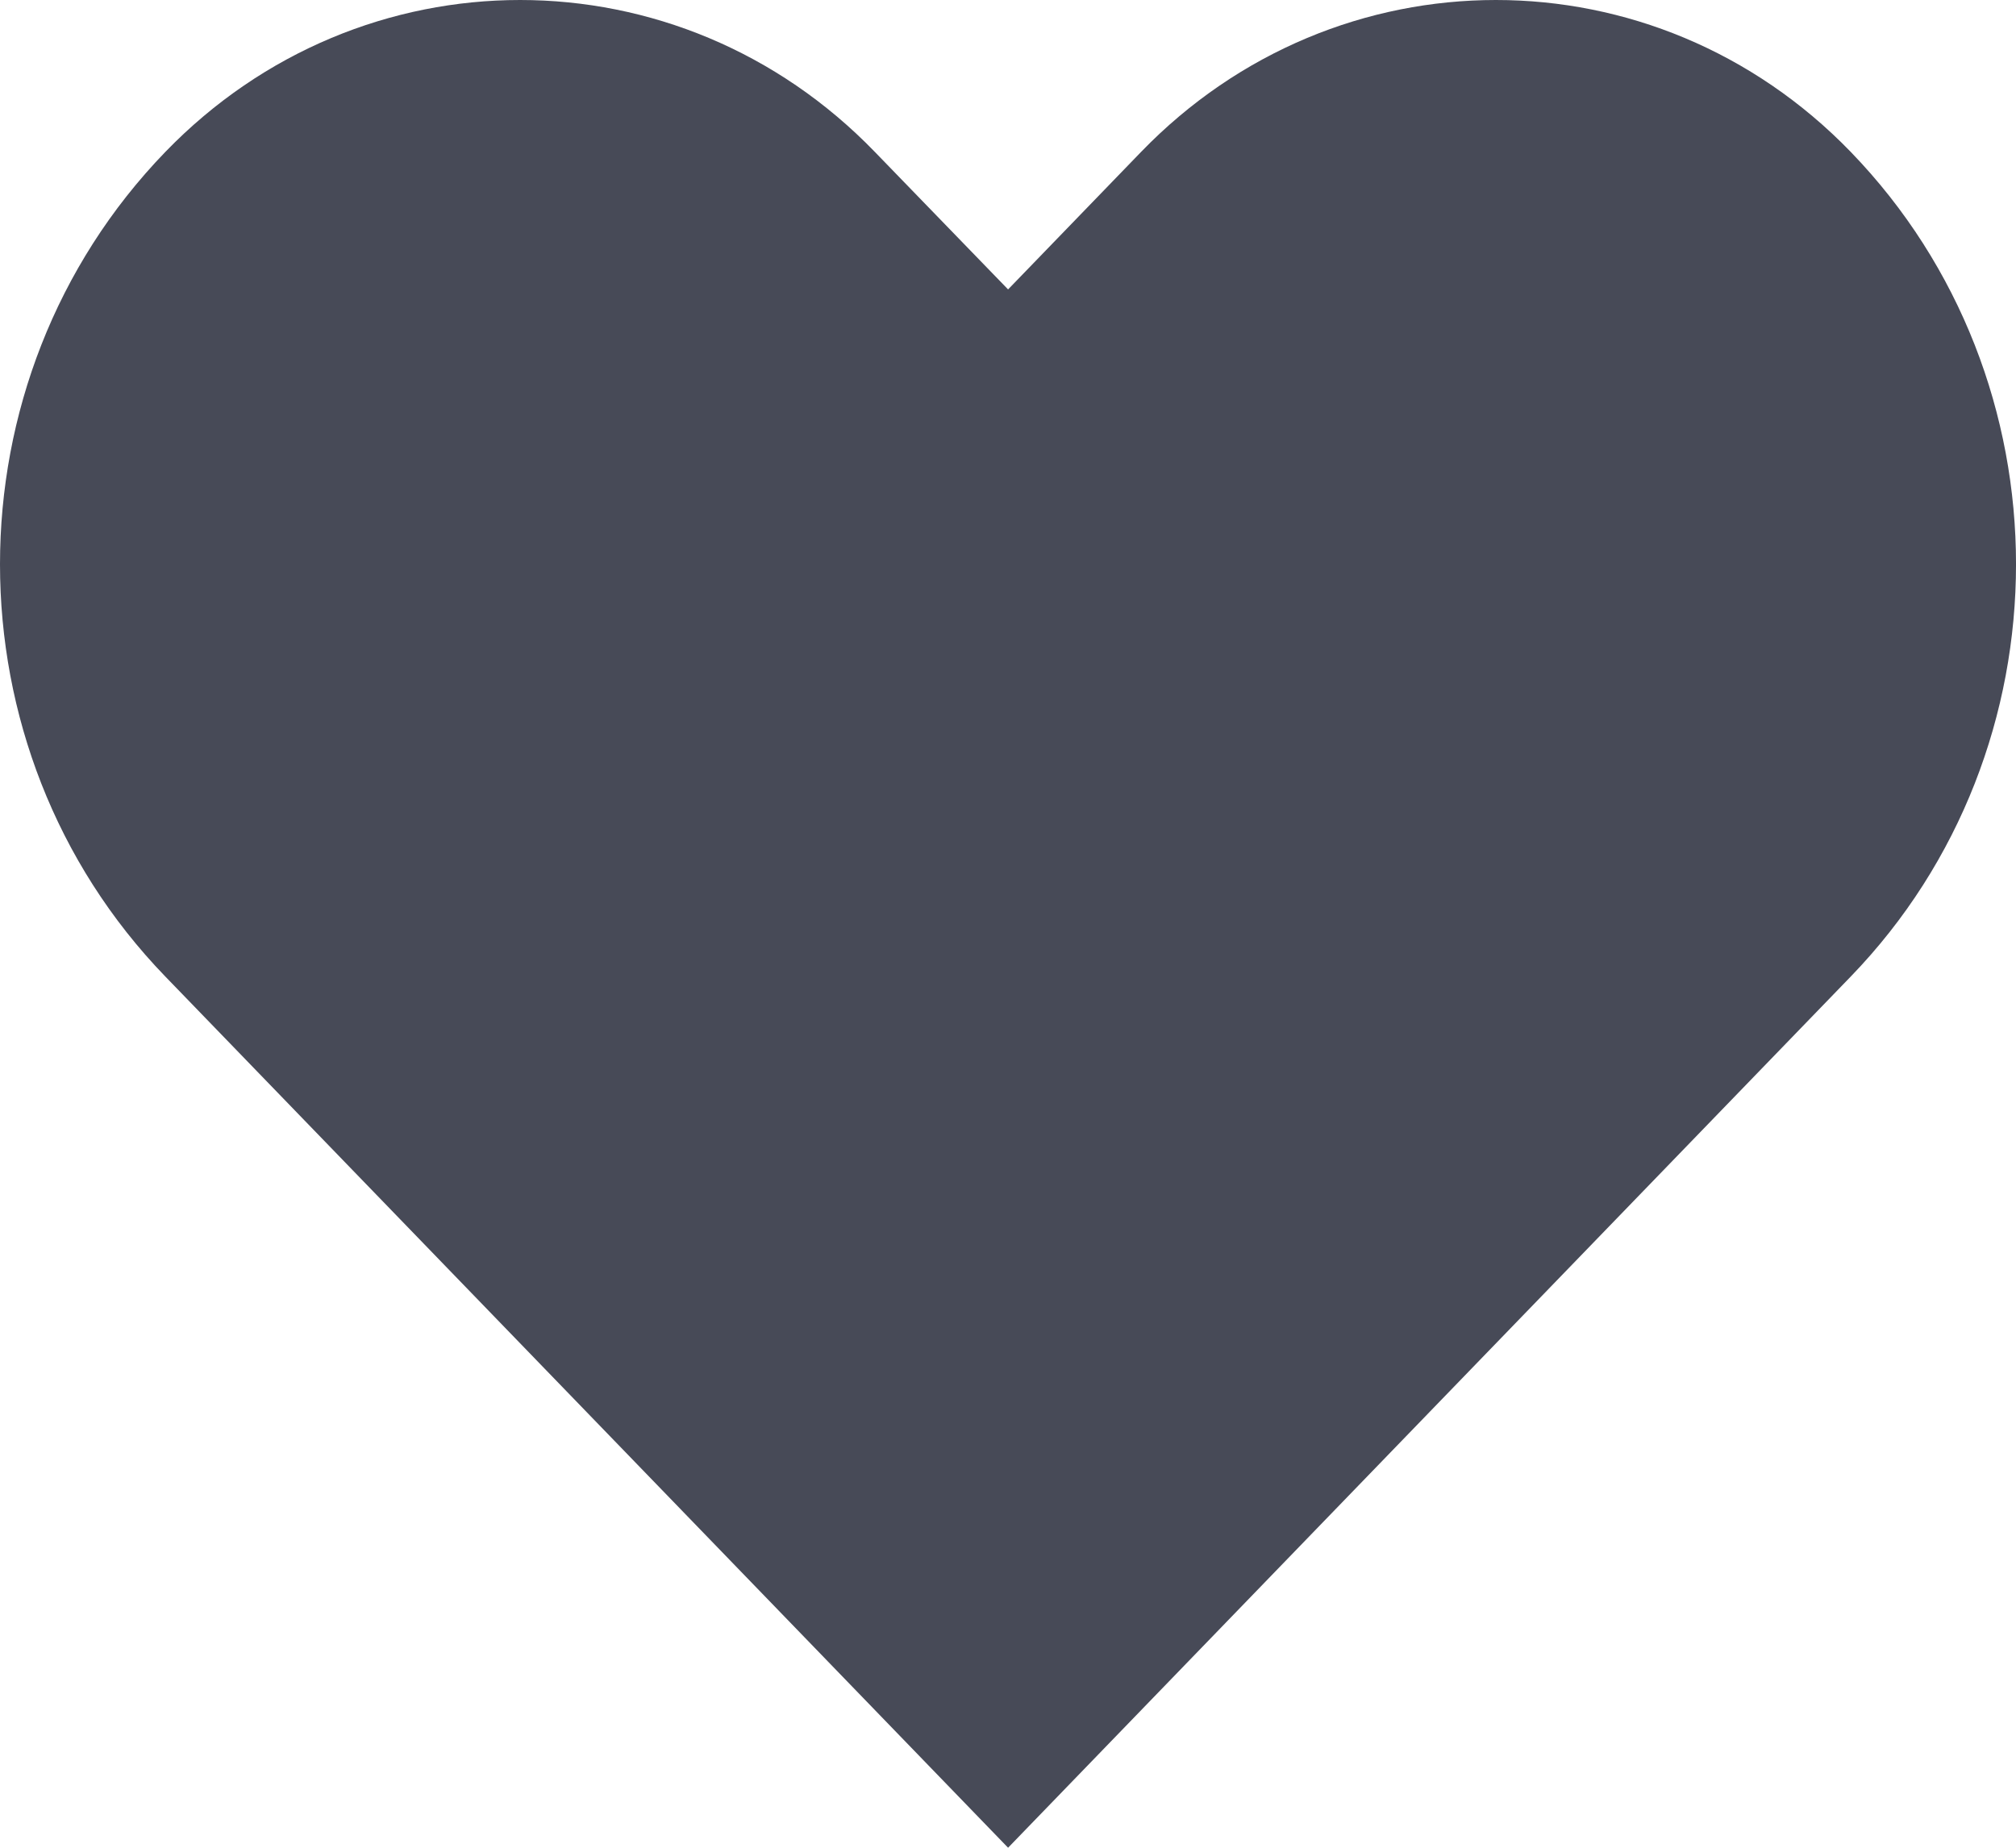 <svg width="24" height="22" viewBox="0 0 24 22" fill="none" xmlns="http://www.w3.org/2000/svg">
<path d="M22.033 1.809C19.7 -0.603 15.917 -0.603 13.584 1.809L12.001 3.446L10.415 1.809C8.083 -0.603 4.301 -0.603 1.968 1.809C-0.656 4.523 -0.656 8.914 1.968 11.627L12.001 22L22.033 11.627C24.656 8.914 24.656 4.522 22.033 1.809Z" fill="#474A57"/>
</svg>
